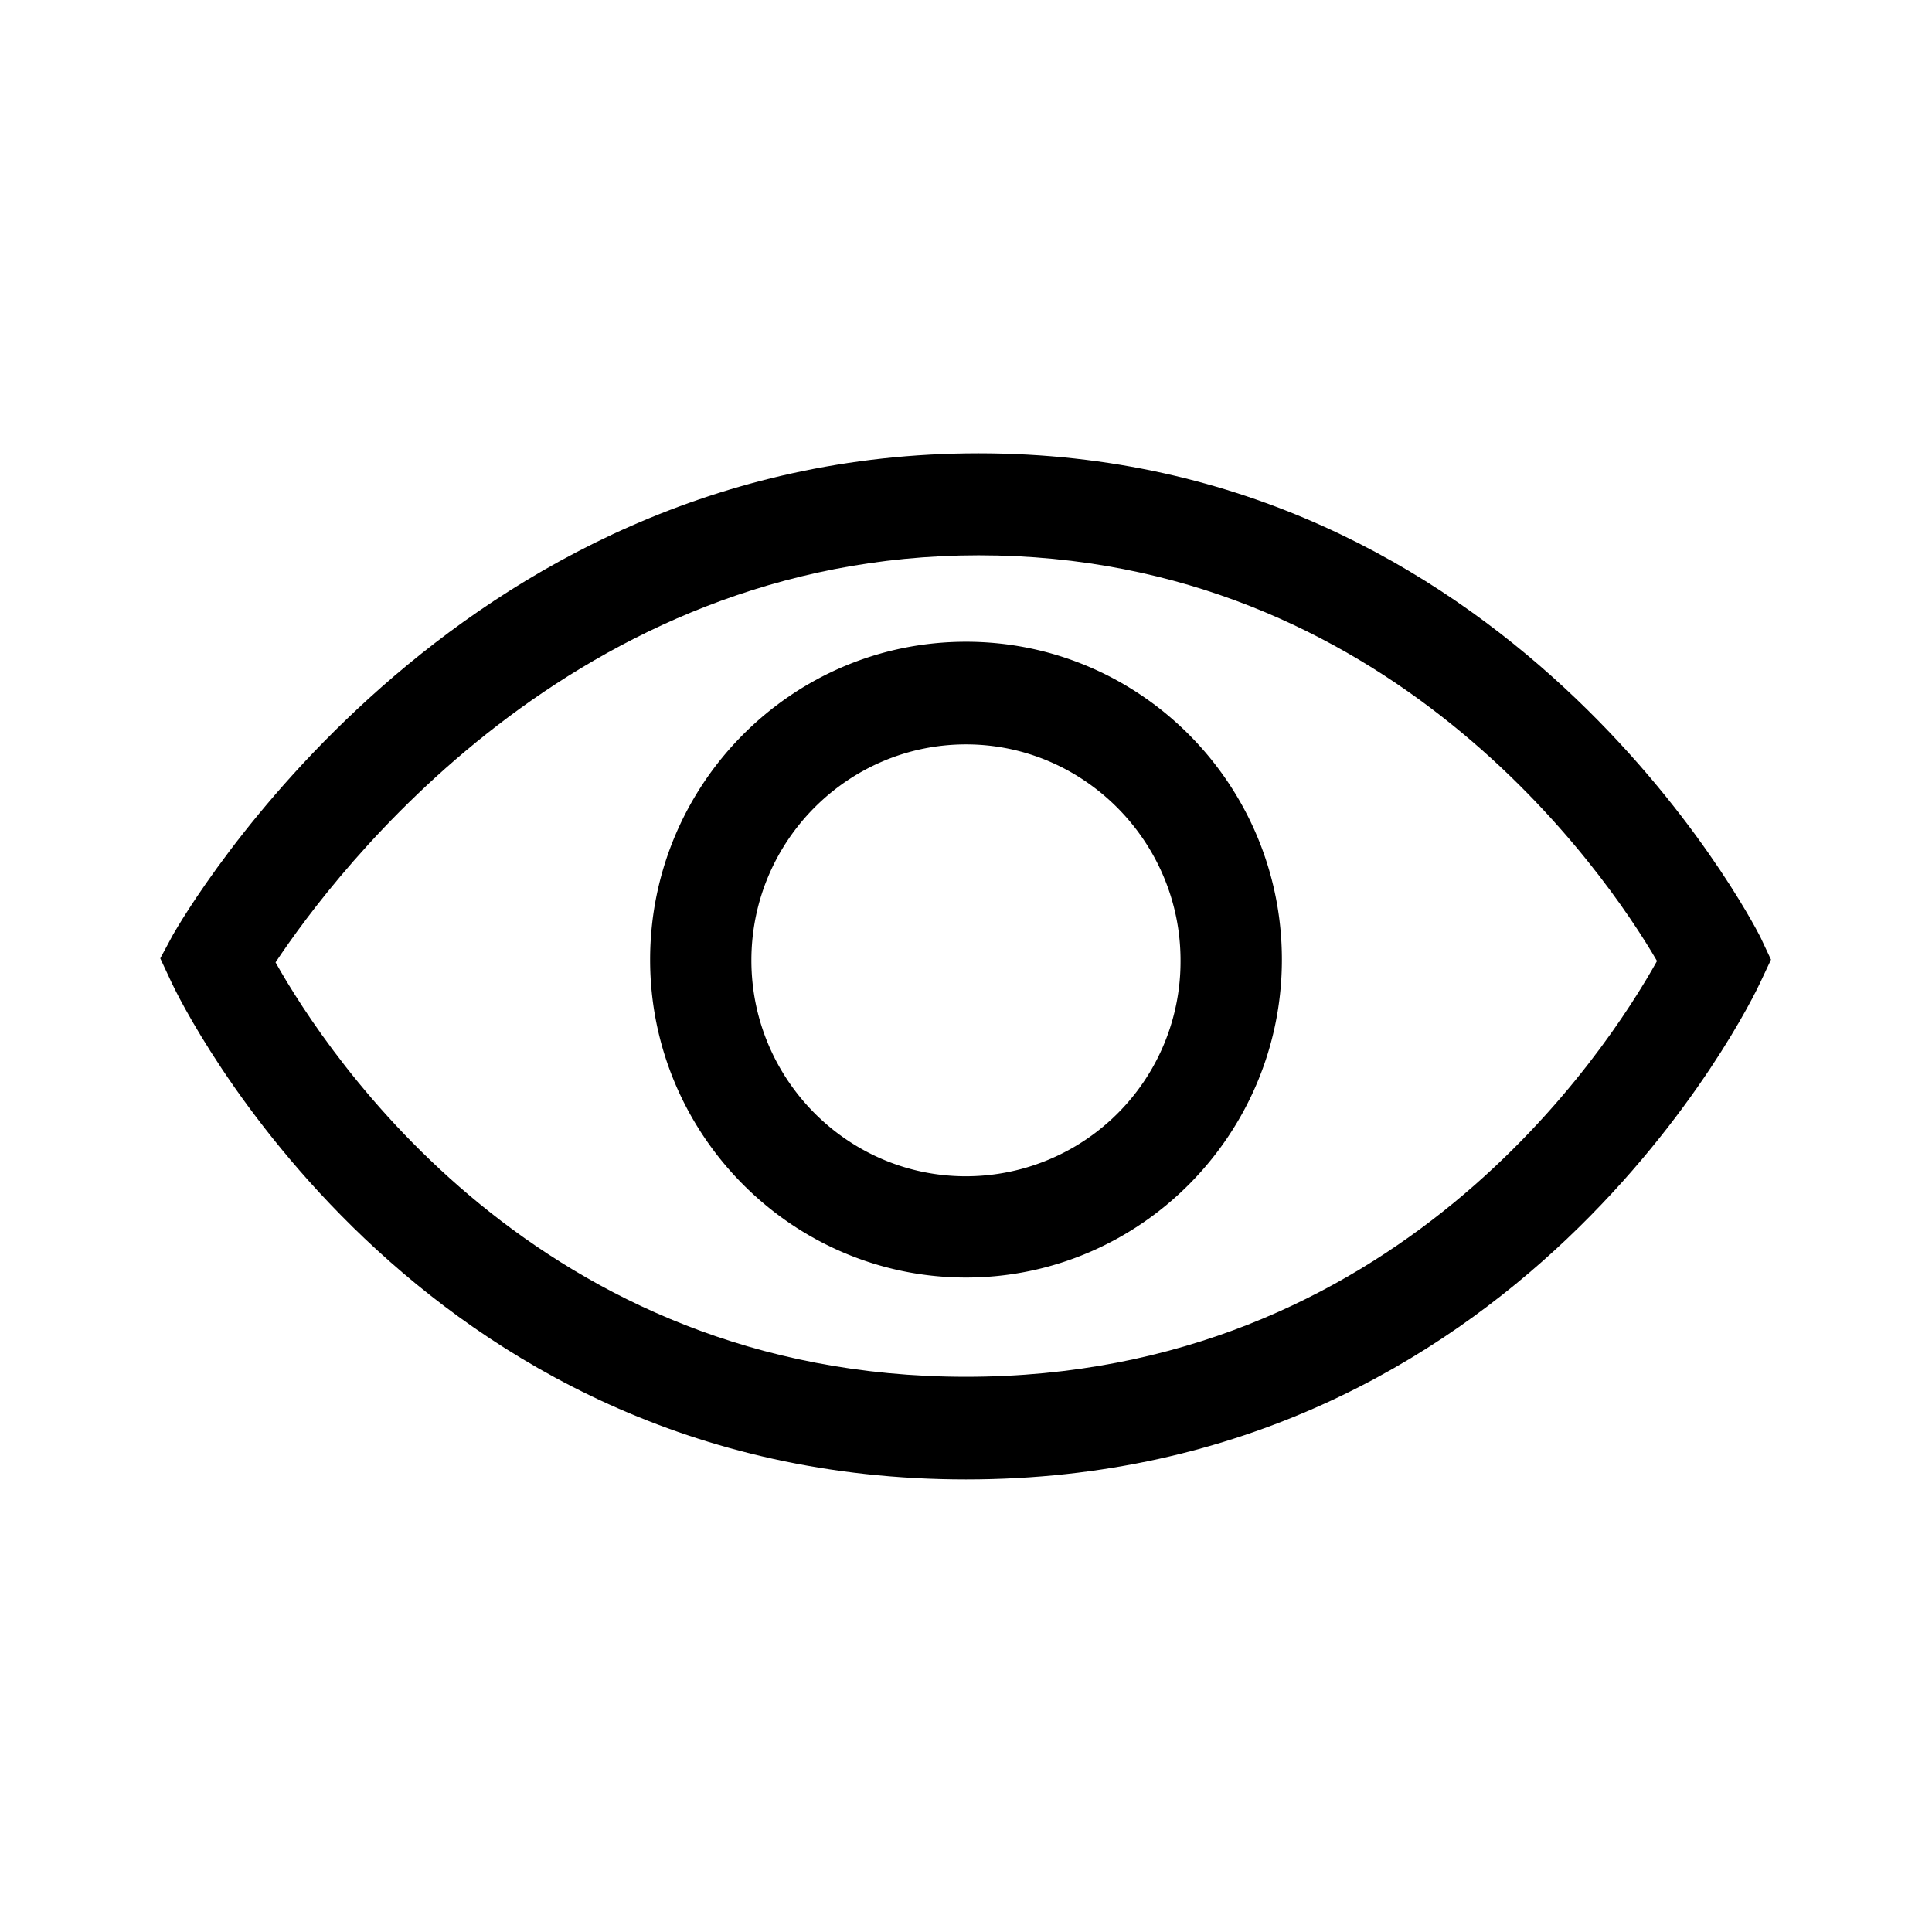 <svg width="24" height="24" viewBox="0 0 24 24" fill="none" xmlns="http://www.w3.org/2000/svg" data-testid="iconBase"><path d="M21.867 11.638c-.124-.242-3.129-6.007-9.71-6.007-6.565 0-9.868 5.74-10.009 5.982l-.157.292.14.3c.117.25 2.99 6.173 9.869 6.173s9.752-5.924 9.867-6.174l.133-.283-.133-.283zM12 17.103c-5.307 0-7.931-3.999-8.577-5.148.737-1.108 3.7-5.057 8.734-5.057 5.091 0 7.782 3.932 8.427 5.04-.629 1.125-3.245 5.165-8.584 5.165z" fill-rule="inherit" clip-rule="inherit" fill="currentColor"></path><path d="M12 7.972c-2.17 0-3.924 1.775-3.924 3.95 0 2.174 1.763 3.948 3.924 3.948 2.16 0 3.924-1.774 3.924-3.949 0-2.174-1.755-3.949-3.924-3.949zm0 6.64c-1.474 0-2.666-1.208-2.666-2.682 0-1.483 1.2-2.683 2.666-2.683 1.465 0 2.665 1.208 2.665 2.683A2.667 2.667 0 0112 14.612z" fill-rule="inherit" clip-rule="inherit" fill="currentColor"></path></svg>